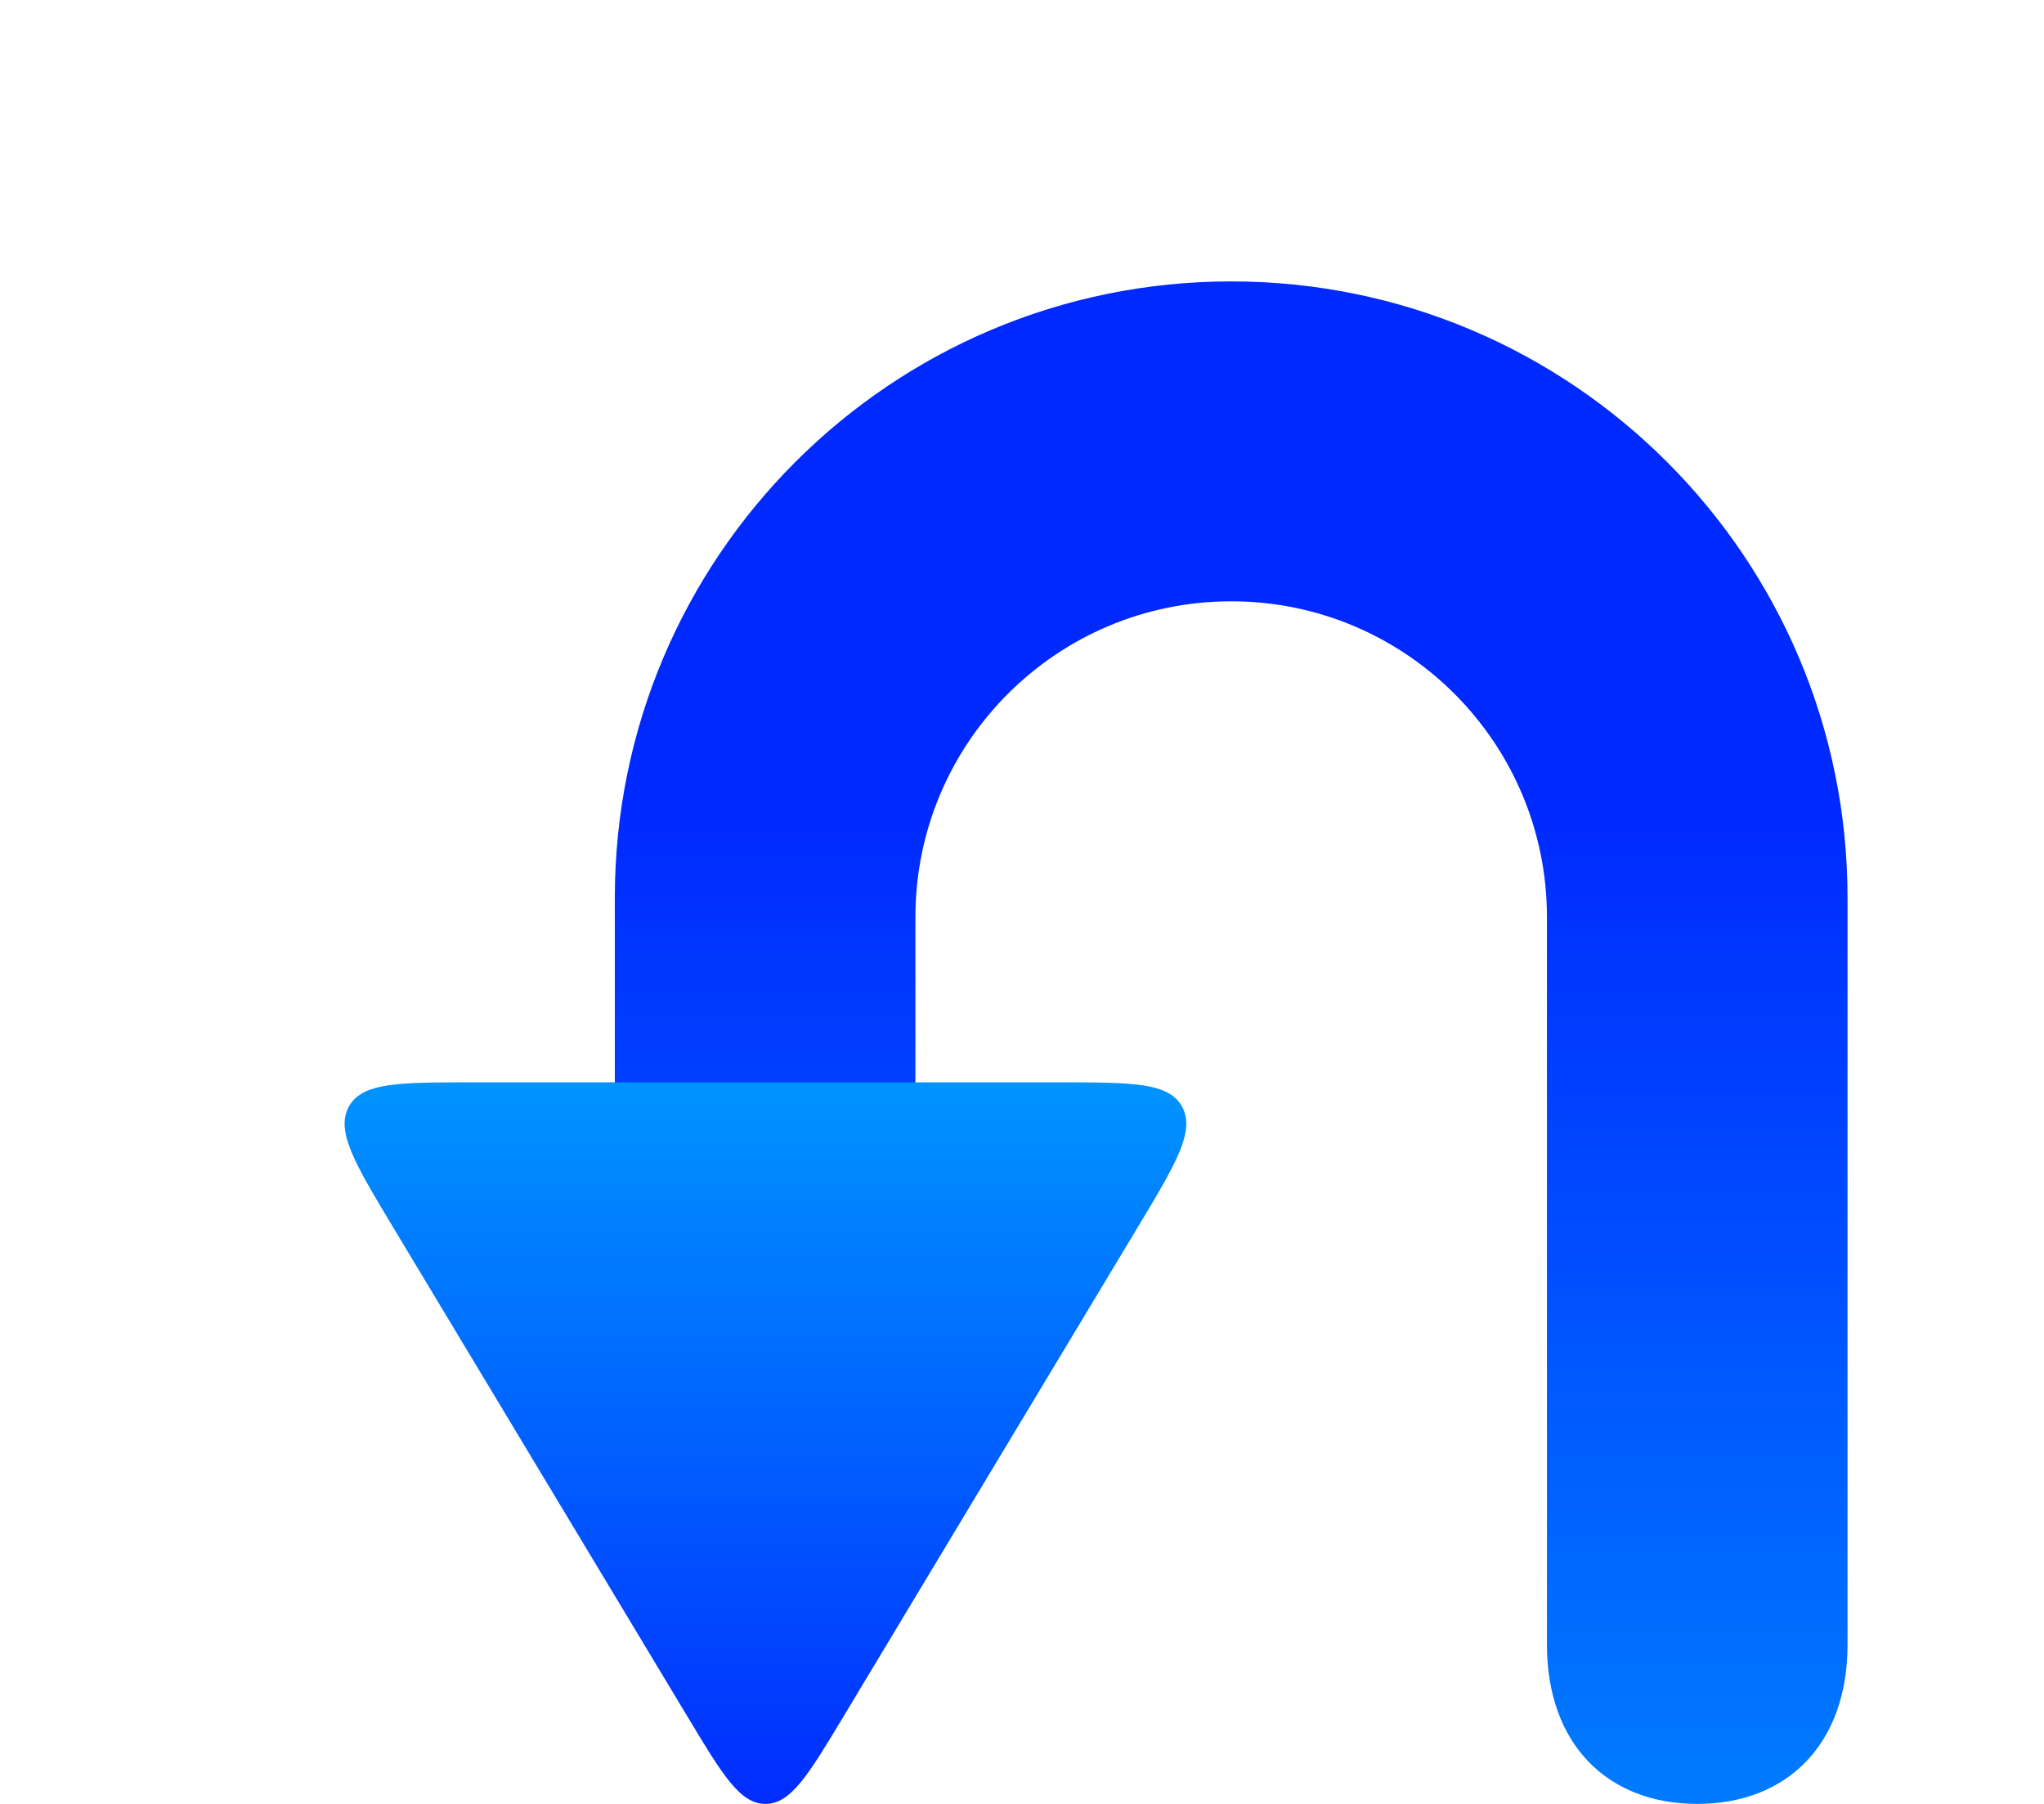 <svg width="34" height="30" viewBox="0 0 34 30" fill="none" xmlns="http://www.w3.org/2000/svg">
<path d="M20.48 4.68C14.817 4.68 10.227 9.27 10.227 14.932L10.227 22.351C10.227 24 11.227 25 12.727 25C14.227 25 15.227 24 15.227 22.351V15.253C15.227 12.352 17.578 10 20.48 10C23.381 10 25.732 12.352 25.732 15.253V27.351C25.732 29 26.732 30 28.232 30C29.732 30 30.732 29 30.732 27.351L30.732 14.932C30.732 9.27 26.142 4.68 20.48 4.68Z" fill="url(#paint0_linear_1_454)"/>
<path d="M11.436 28.549L6.551 20.43C5.905 19.355 5.582 18.818 5.8 18.409C6.019 18 6.628 18 7.848 18H15.025H17.617C18.837 18 19.446 18 19.665 18.409C19.883 18.818 19.56 19.355 18.913 20.43L18.913 20.43L14.029 28.549L14.029 28.549C13.447 29.517 13.156 30 12.732 30C12.309 30 12.018 29.517 11.436 28.549Z" fill="url(#paint1_linear_1_454)"/>
<defs>
<linearGradient id="paint0_linear_1_454" x1="13.437" y1="13.345" x2="13.437" y2="31.976" gradientUnits="userSpaceOnUse">
<stop stop-color="#0029FF"/>
<stop offset="1" stop-color="#0085FF"/>
</linearGradient>
<linearGradient id="paint1_linear_1_454" x1="12.732" y1="30" x2="12.732" y2="18" gradientUnits="userSpaceOnUse">
<stop stop-color="#012CFF"/>
<stop offset="1" stop-color="#0094FF"/>
</linearGradient>
</defs>
</svg>
